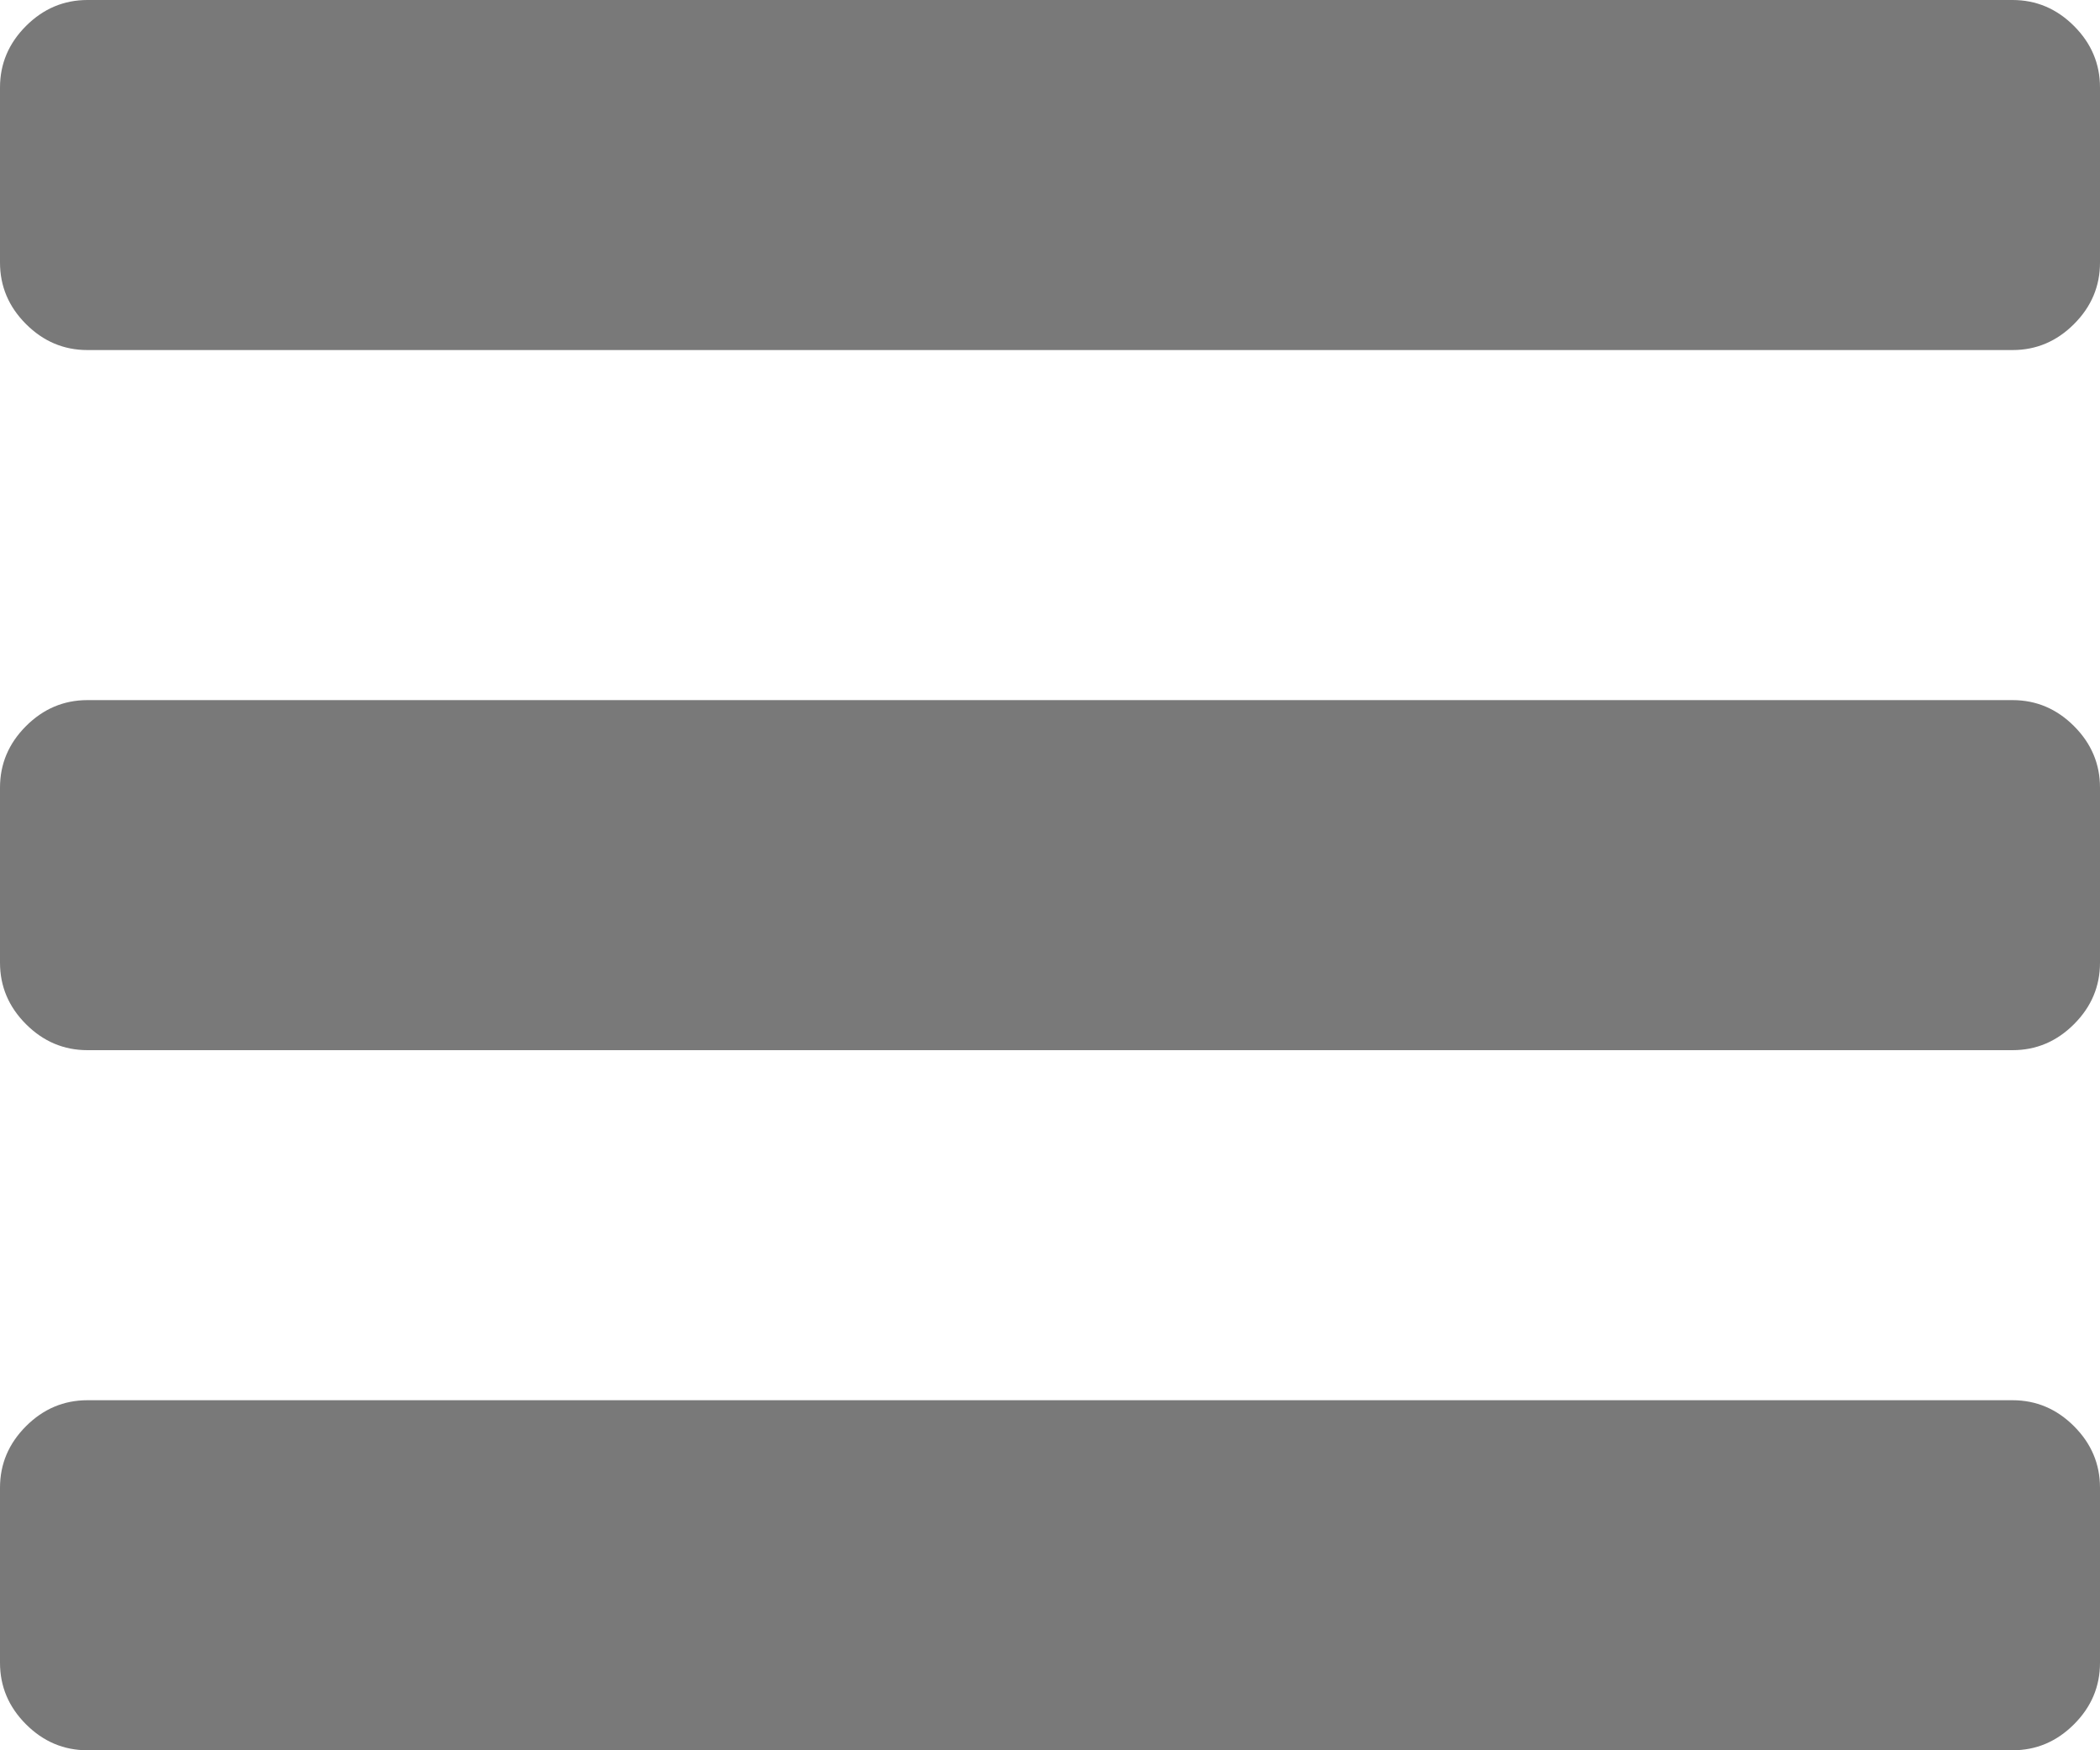 ﻿<?xml version="1.0" encoding="utf-8"?>
<svg version="1.1" xmlns:xlink="http://www.w3.org/1999/xlink" width="24px" height="20px" xmlns="http://www.w3.org/2000/svg">
  <g transform="matrix(1 0 0 1 -376 -48 )">
    <path d="M 23.703 16.297  C 23.901 16.495  24 16.729  24 17  L 24 19  C 24 19.271  23.901 19.505  23.703 19.703  C 23.505 19.901  23.271 20  23 20  L 1 20  C 0.729 20  0.495 19.901  0.297 19.703  C 0.099 19.505  0 19.271  0 19  L 0 17  C 0 16.729  0.099 16.495  0.297 16.297  C 0.495 16.099  0.729 16  1 16  L 23 16  C 23.271 16  23.505 16.099  23.703 16.297  Z M 23.703 8.297  C 23.901 8.495  24 8.729  24 9  L 24 11  C 24 11.271  23.901 11.505  23.703 11.703  C 23.505 11.901  23.271 12  23 12  L 1 12  C 0.729 12  0.495 11.901  0.297 11.703  C 0.099 11.505  0 11.271  0 11  L 0 9  C 0 8.729  0.099 8.495  0.297 8.297  C 0.495 8.099  0.729 8  1 8  L 23 8  C 23.271 8  23.505 8.099  23.703 8.297  Z M 23.703 0.297  C 23.901 0.495  24 0.729  24 1  L 24 3  C 24 3.271  23.901 3.505  23.703 3.703  C 23.505 3.901  23.271 4  23 4  L 1 4  C 0.729 4  0.495 3.901  0.297 3.703  C 0.099 3.505  0 3.271  0 3  L 0 1  C 0 0.729  0.099 0.495  0.297 0.297  C 0.495 0.099  0.729 0  1 0  L 23 0  C 23.271 0  23.505 0.099  23.703 0.297  Z " fill-rule="nonzero" fill="#797979" stroke="none" transform="matrix(1 0 0 1 376 48 )" />
  </g>
</svg>